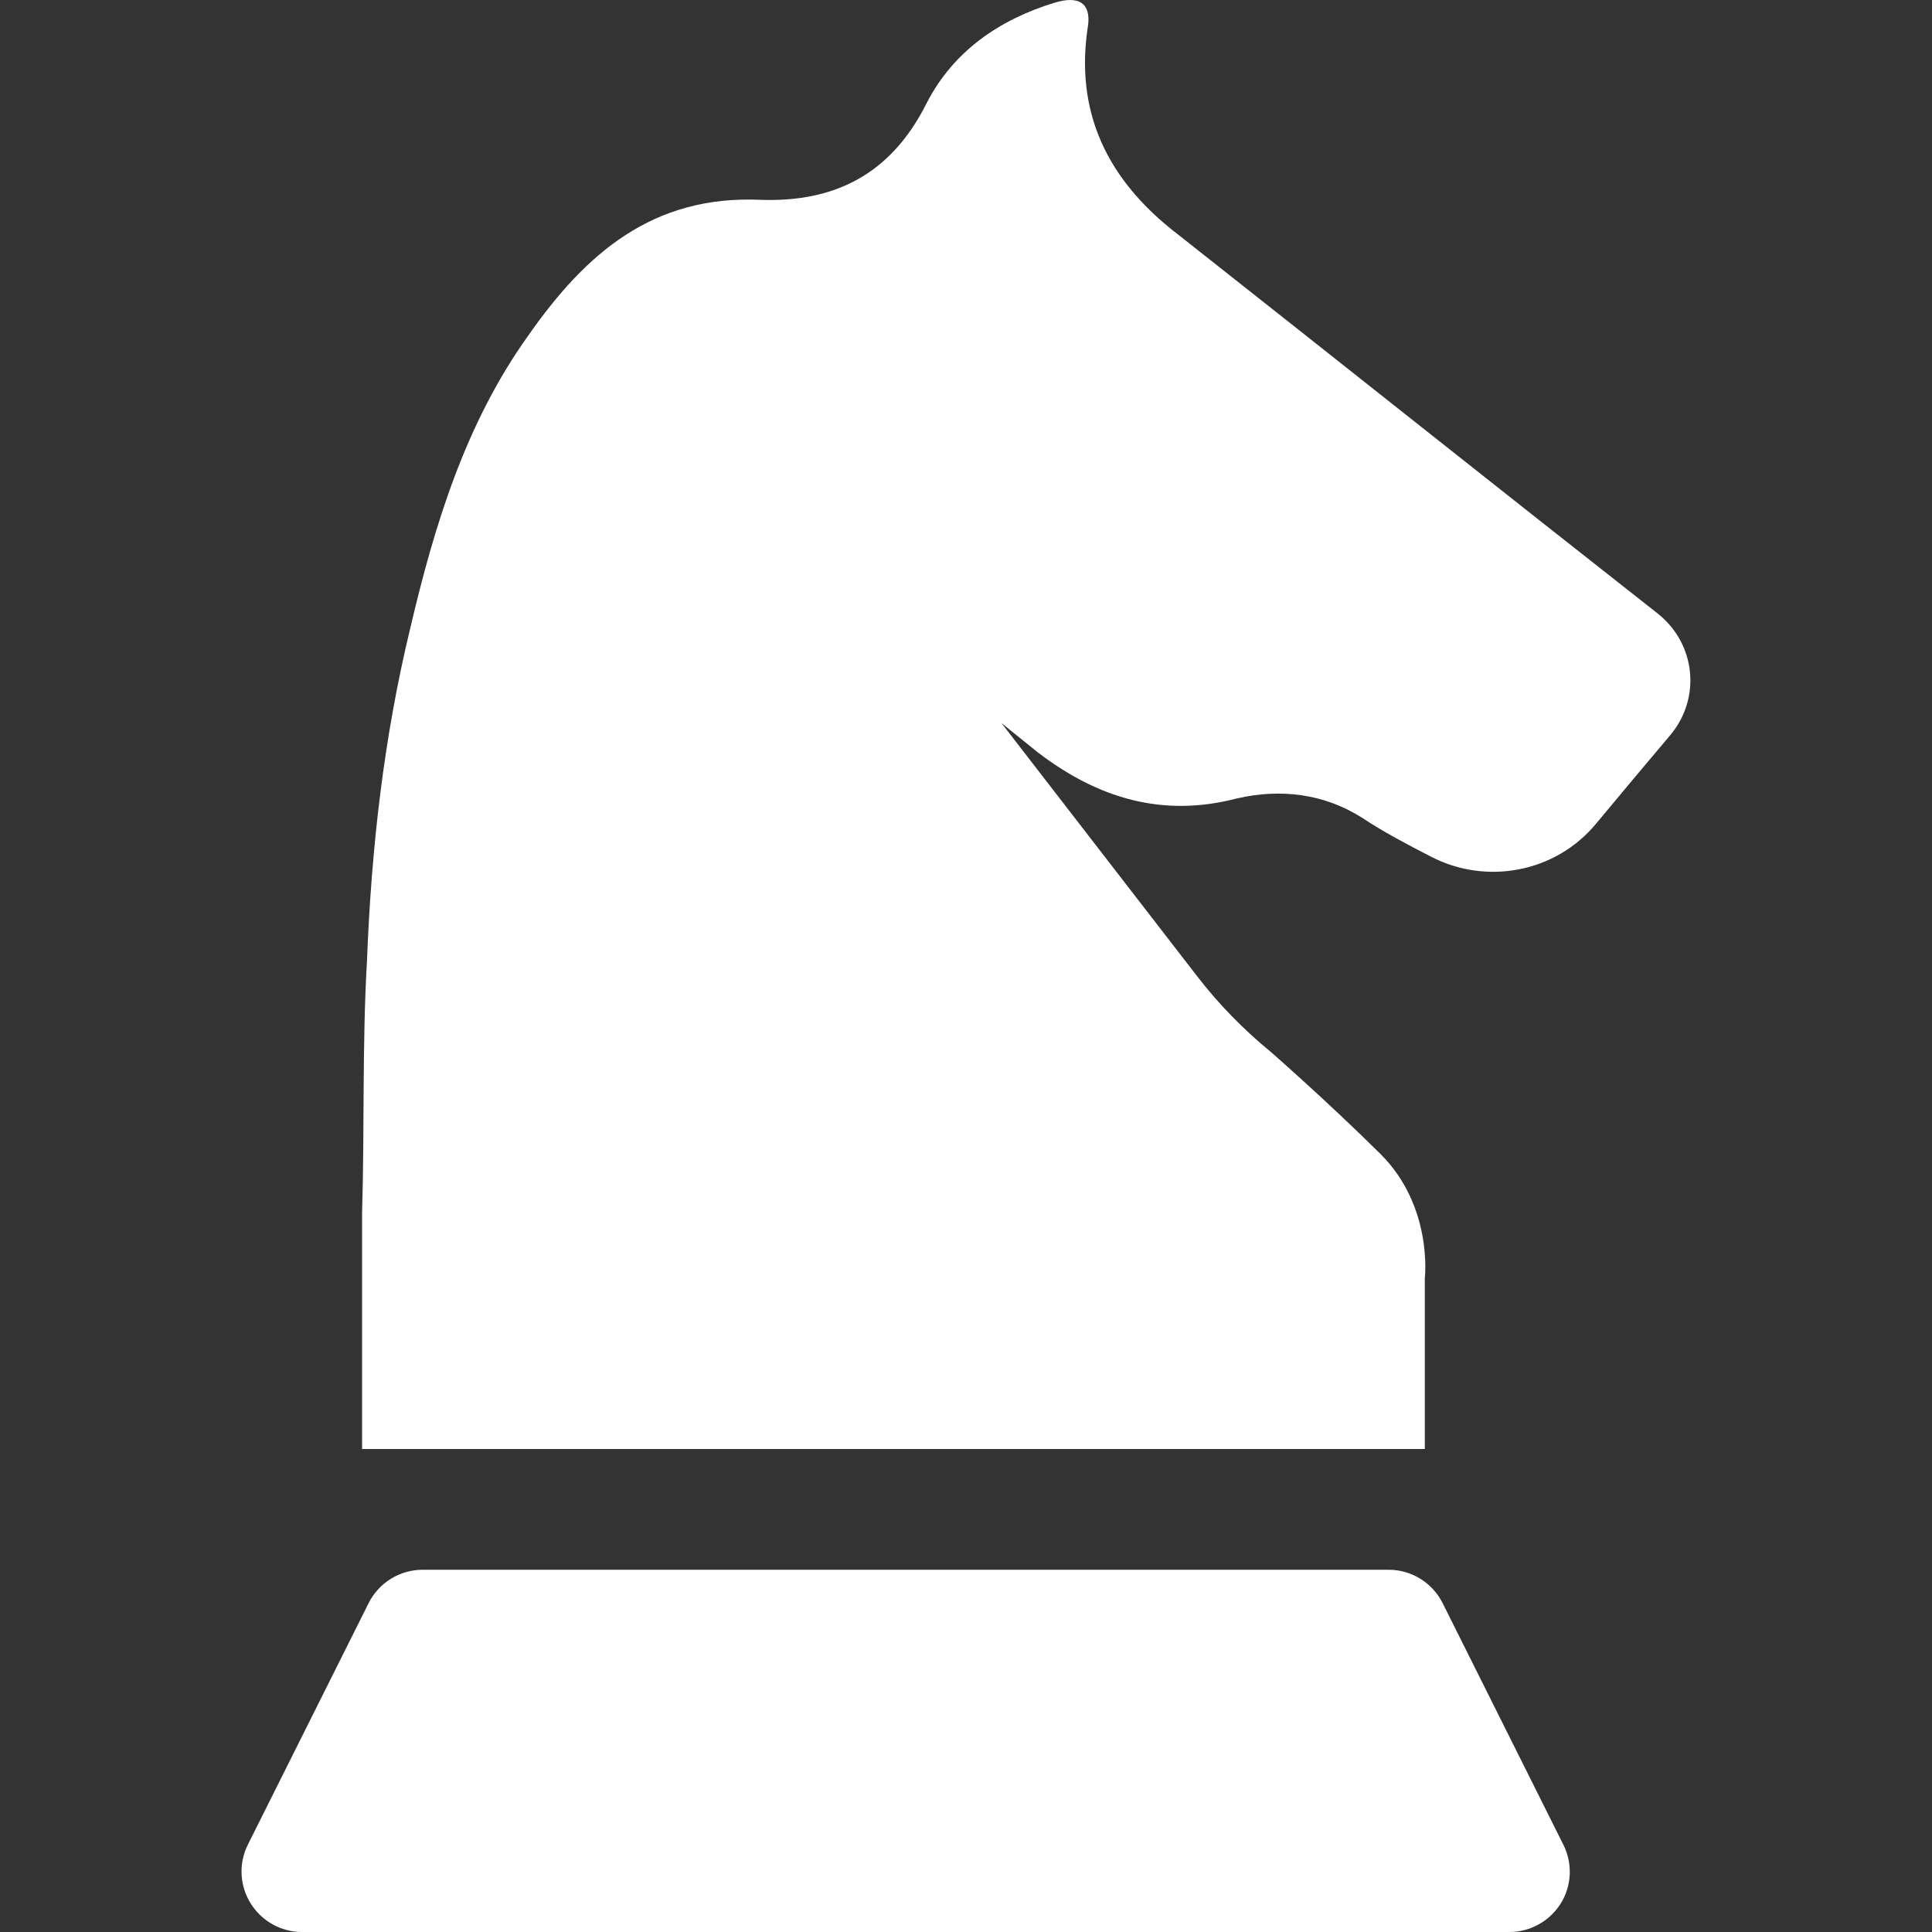 <svg width="48" height="48" viewBox="0 0 48 48" fill="none" xmlns="http://www.w3.org/2000/svg">
<rect x="0" y="0" width="48" height="48" fill="#333333" stroke="none"/>
<g clip-path="url(#clip0_482_12544)">
<path d="M41.174 15.234C37.175 12.093 33.236 8.955 29.252 5.814C27.524 4.485 26.684 2.796 27.035 0.612C27.095 0.069 26.792 -0.114 26.195 0.069C24.821 0.489 23.687 1.278 23.03 2.547C22.13 4.359 20.705 5.025 18.905 4.965C16.214 4.842 14.546 6.297 13.112 8.355C11.552 10.539 10.787 13.077 10.19 15.618C9.533 18.342 9.227 21.069 9.119 23.841C8.996 25.962 9.059 28.02 8.996 30.129C8.996 30.252 8.996 30.315 8.996 30.375V36H35.399V31.758C35.399 31.758 35.612 29.973 34.292 28.665C32.972 27.357 31.571 26.133 31.571 26.133C30.896 25.581 30.281 24.951 29.75 24.264L24.881 17.964C25.184 18.21 25.478 18.444 25.781 18.69C27.278 19.836 28.886 20.319 30.734 19.836C31.805 19.59 32.888 19.713 33.839 20.316C34.37 20.67 34.958 20.976 35.549 21.282C36.938 22.002 38.648 21.672 39.647 20.472C40.262 19.734 40.877 18.996 41.492 18.27C42.275 17.343 42.131 15.984 41.174 15.234Z" fill="white"/>
<path d="M38.841 45.831L35.841 39.828C35.586 39.321 35.067 39 34.5 39H10.5C9.933 39 9.414 39.321 9.159 39.828L6.159 45.828C5.925 46.293 5.952 46.845 6.225 47.286C6.498 47.727 6.981 48 7.5 48H37.5C38.019 48 38.502 47.73 38.778 47.289C39.051 46.848 39.075 46.296 38.841 45.831Z" fill="white"/>
</g>
<defs>
<clipPath id="clip0_482_12544">
<rect width="48" height="48" fill="white"/>
</clipPath>
</defs>
</svg>
